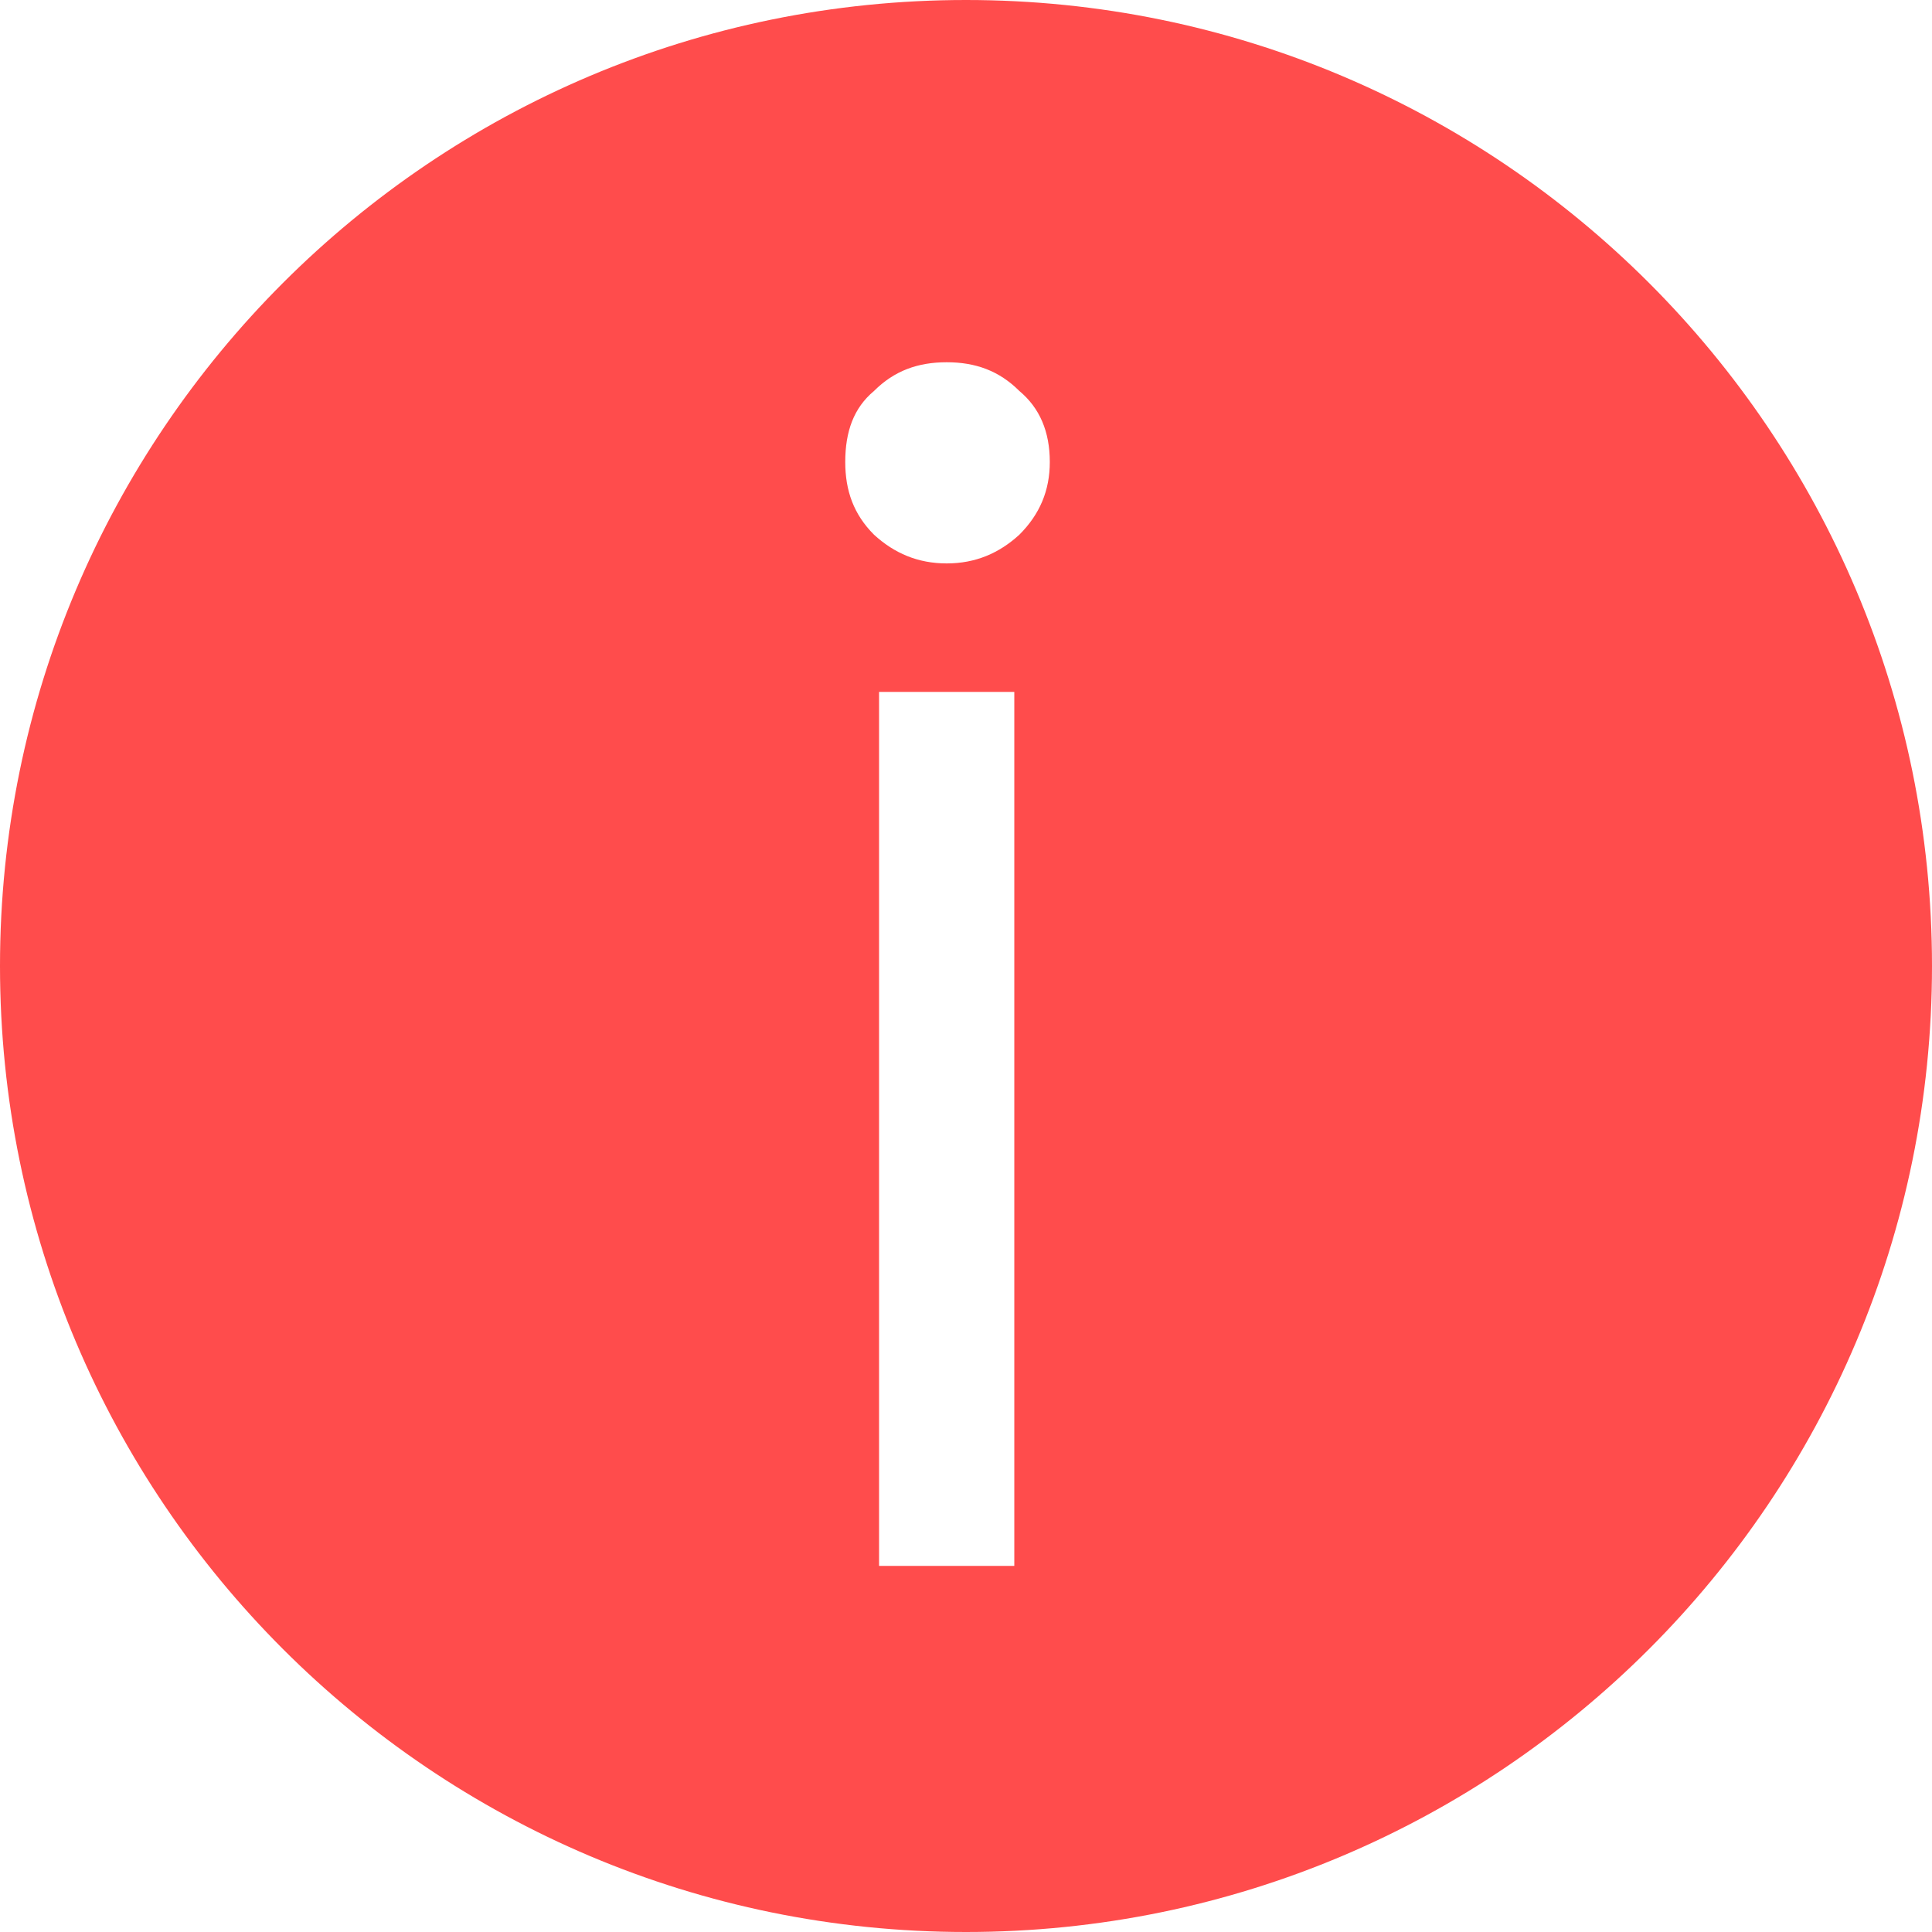 <svg width="16" height="16" viewBox="0 0 16 16" fill="none" xmlns="http://www.w3.org/2000/svg">
<path fill-rule="evenodd" clip-rule="evenodd" d="M8 16C12.418 16 16 12.418 16 8C16 3.582 12.418 0 8 0C3.582 0 0 3.582 0 8C0 12.418 3.582 16 8 16ZM7.238 3.238C7.406 3.07 7.602 3 7.84 3C8.078 3 8.274 3.07 8.442 3.238C8.61 3.378 8.694 3.574 8.694 3.826C8.694 4.064 8.61 4.26 8.442 4.428C8.274 4.582 8.078 4.666 7.84 4.666C7.602 4.666 7.406 4.582 7.238 4.428C7.07 4.26 7 4.064 7 3.826C7 3.574 7.07 3.378 7.238 3.238ZM7.28 12.968V5.73H8.4V12.968H7.28Z" fill="#FF4C4C"/>
</svg>
